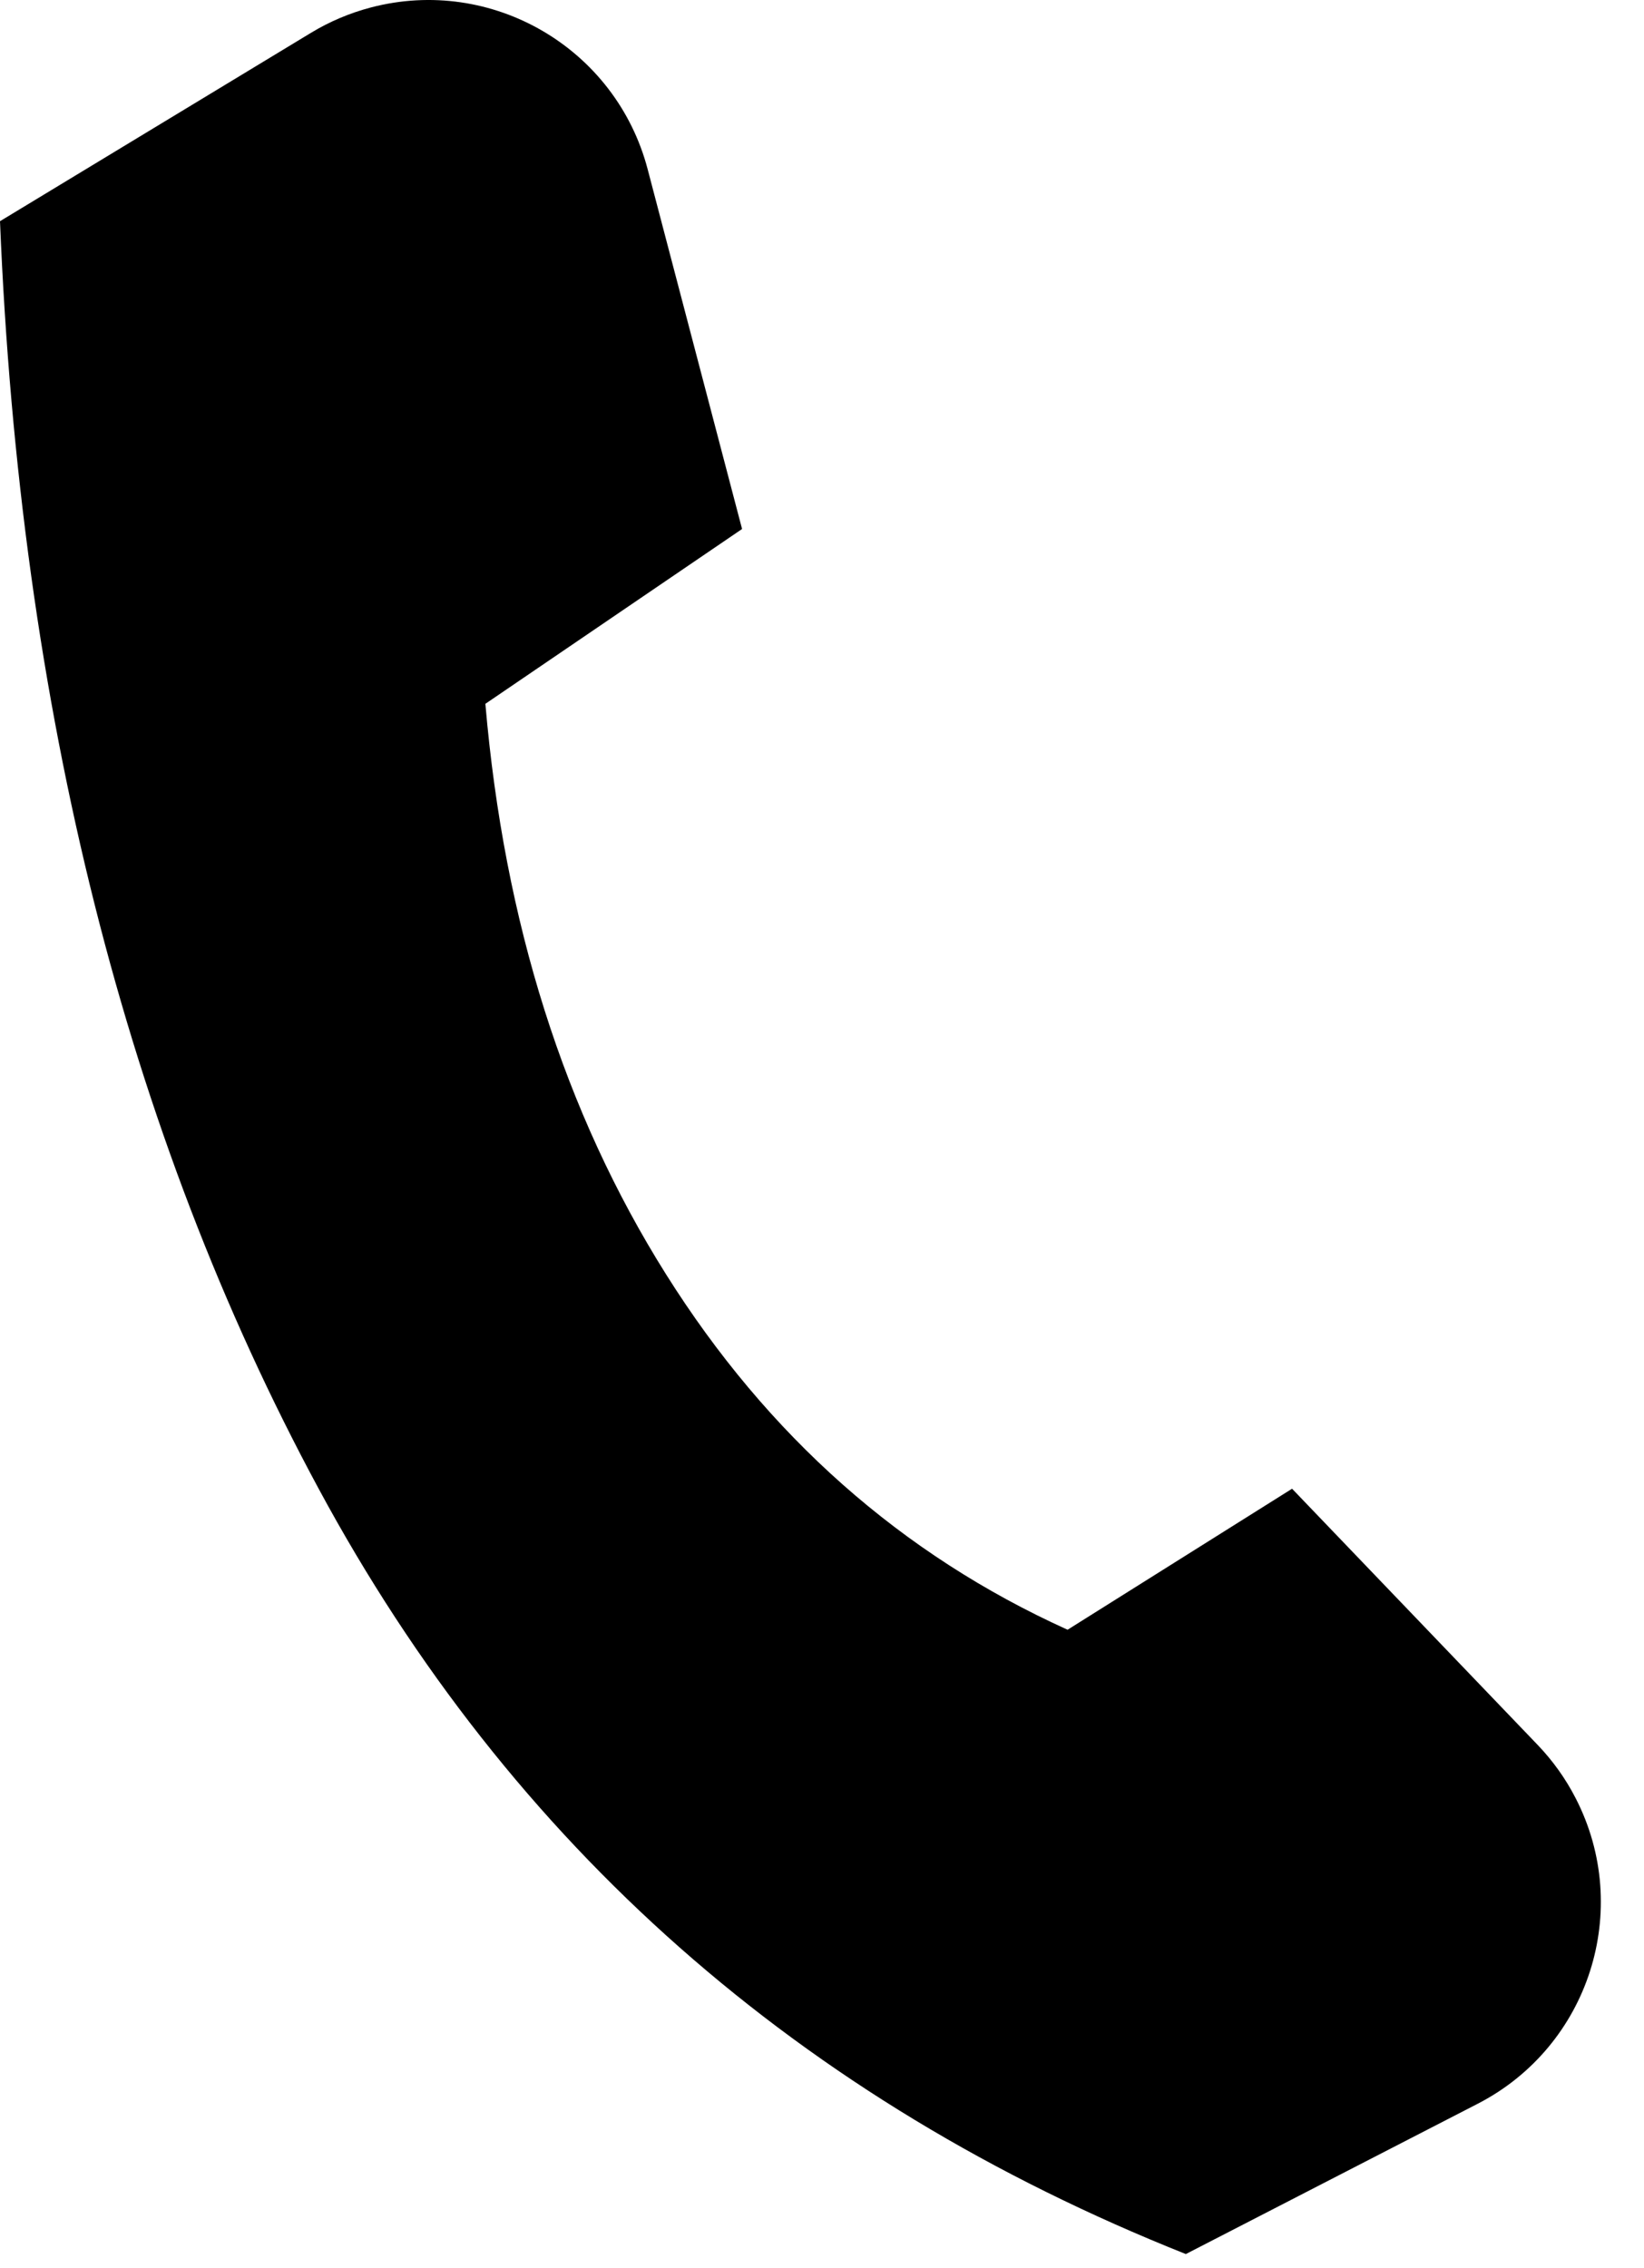 <?xml version="1.0" encoding="UTF-8"?>
<svg width="29px" height="40px" viewBox="0 0 29 40" version="1.1" xmlns="http://www.w3.org/2000/svg" xmlns:xlink="http://www.w3.org/1999/xlink">
    <!-- Generator: Sketch 52.6 (67491) - http://www.bohemiancoding.com/sketch -->
    <title>Path 7</title>
    <desc>Created with Sketch.</desc>
    <g id="Page-1" stroke="none" stroke-width="1" fill="none" fill-rule="evenodd">
        <g id="card" transform="translate(-640, -286)" fill="#000000">
            <path d="M645.484,286.58 L640,289.901 C640.351,298.512 642.225,305.963 645.621,312.254 C649.016,318.545 654.115,323.044 660.918,325.751 L666.069,323.099 C668.033,322.087 668.806,319.675 667.794,317.711 C667.618,317.368 667.393,317.053 667.126,316.774 L662.792,312.254 L658.832,314.741 C655.904,313.416 653.543,311.326 651.749,308.473 C649.955,305.621 648.893,302.267 648.562,298.412 L653.09,295.329 L651.425,288.986 C650.864,286.849 648.678,285.571 646.541,286.132 C646.169,286.23 645.813,286.38 645.484,286.58 Z" id="Path-7"></path>
        </g>
    </g>
</svg>